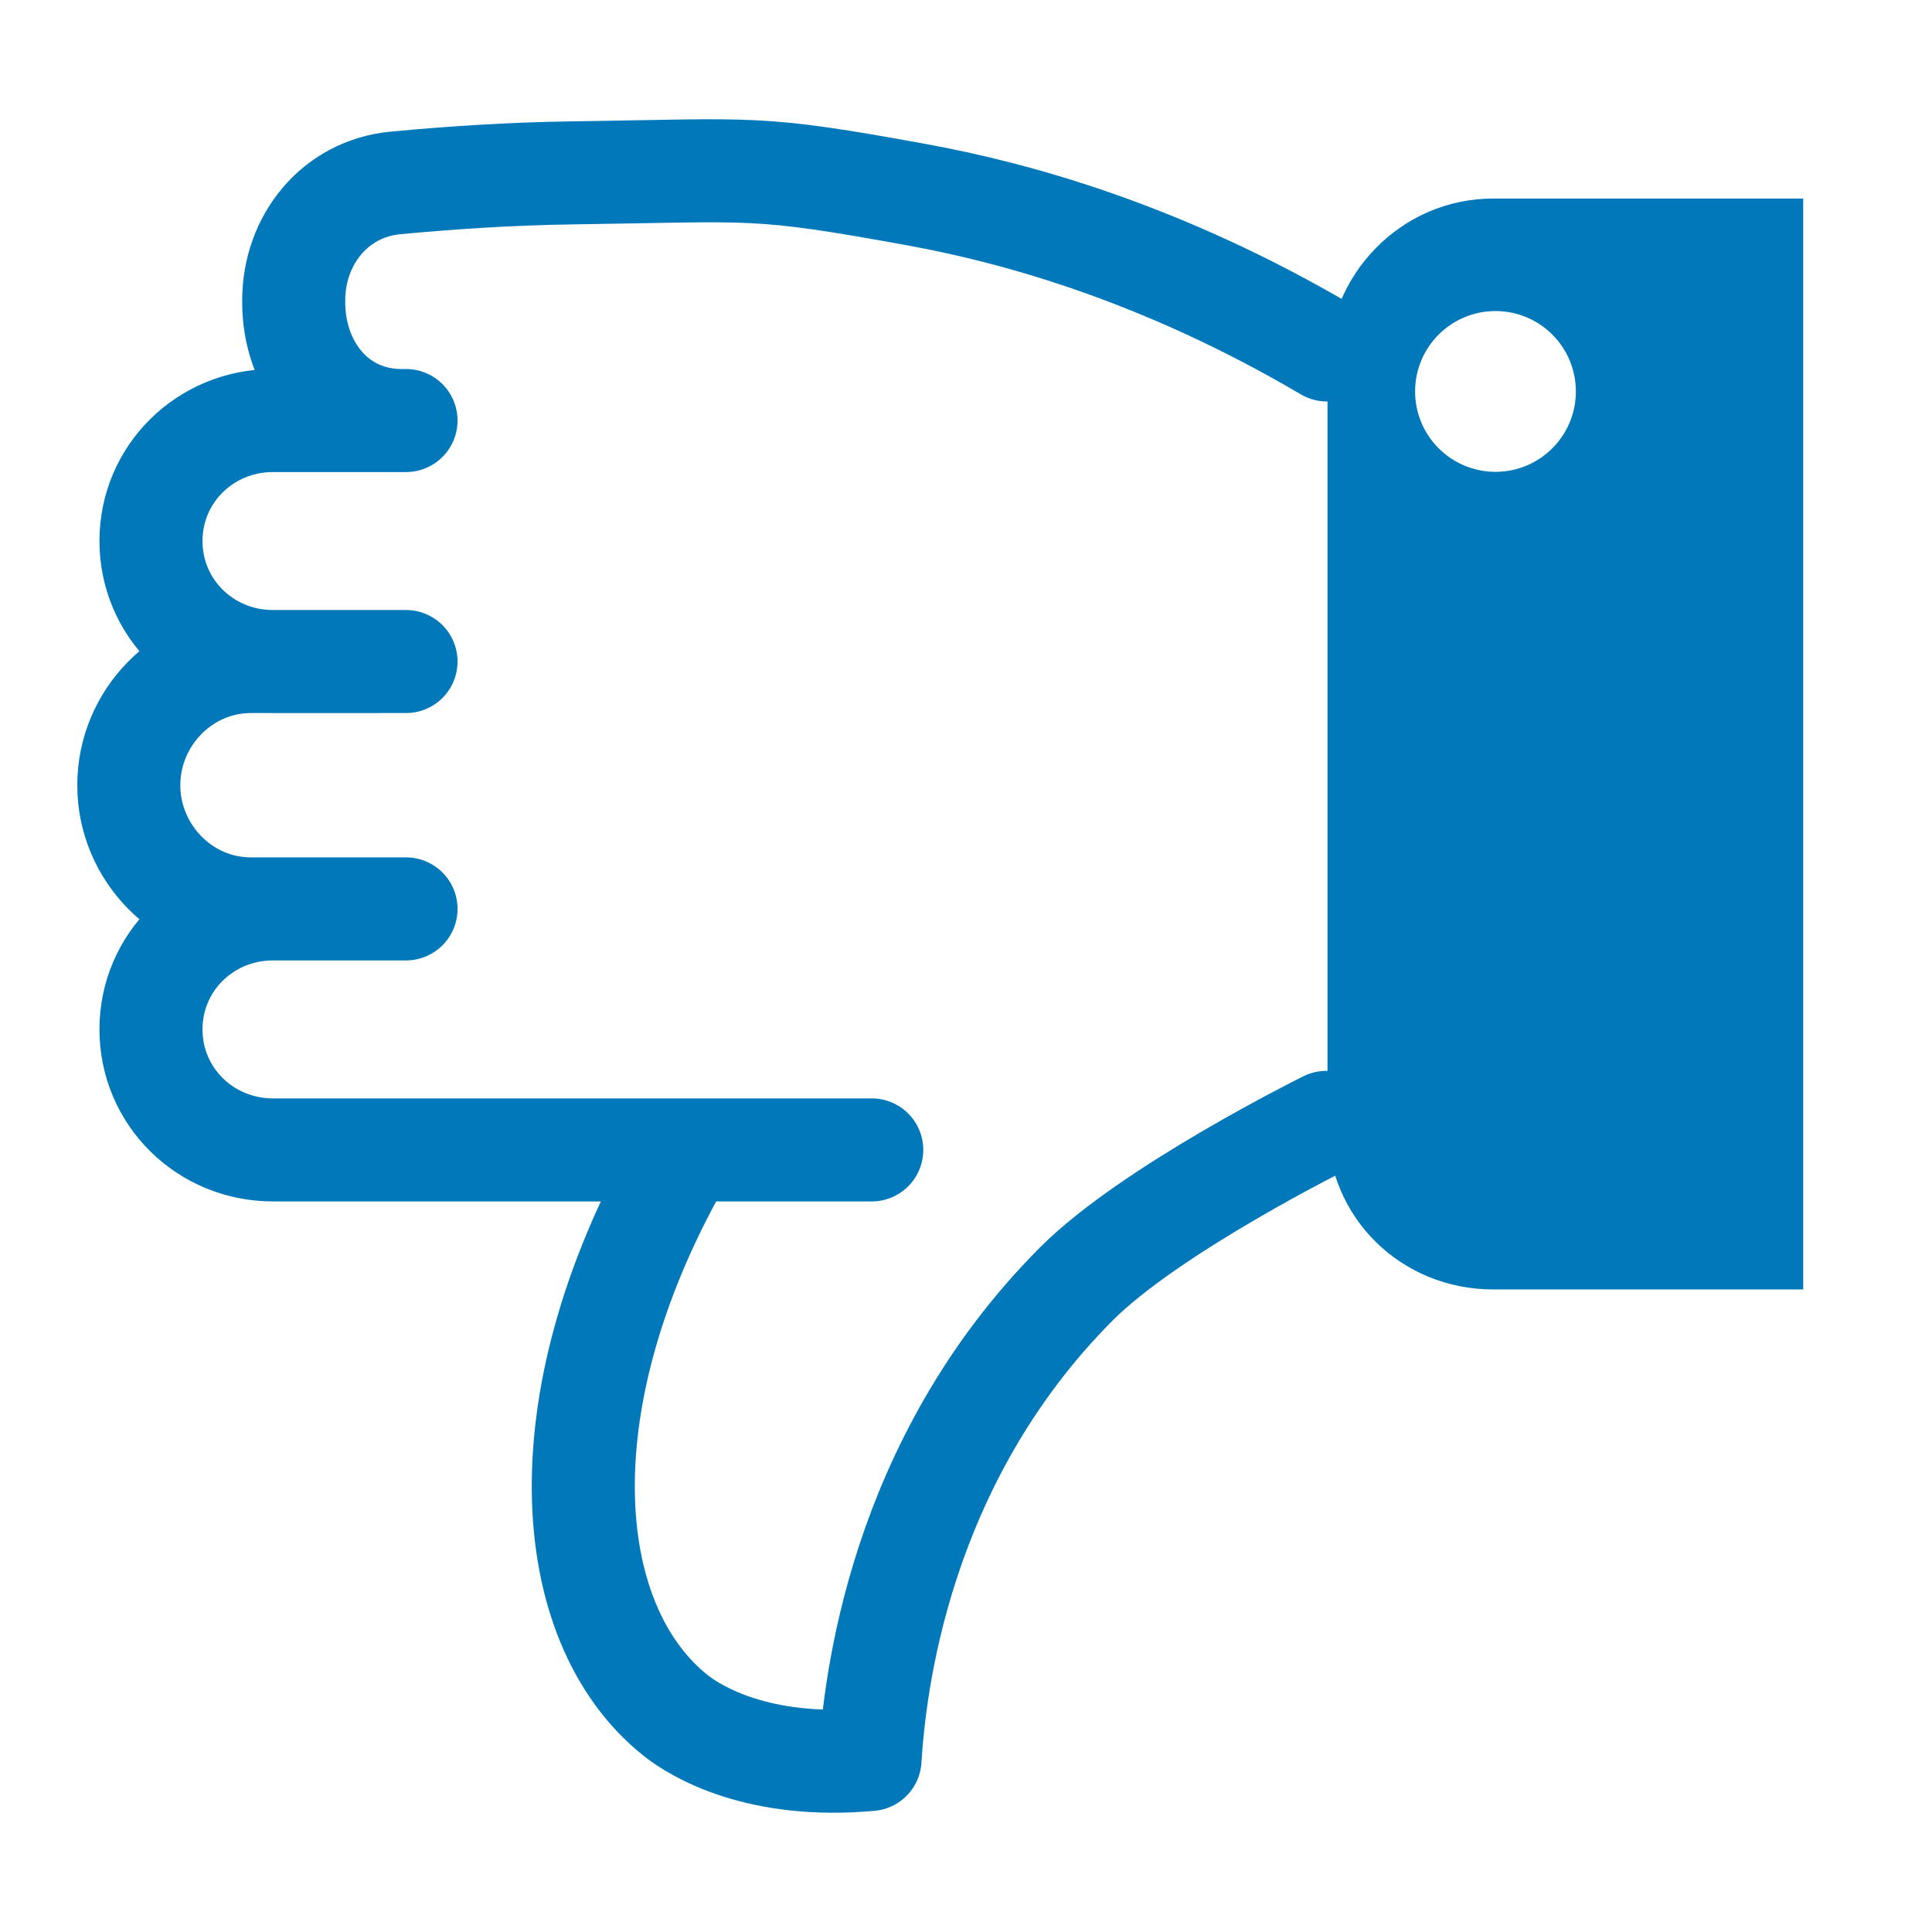 <?xml version="1.0" encoding="utf-8"?>
<!-- Generator: Adobe Illustrator 25.4.1, SVG Export Plug-In . SVG Version: 6.00 Build 0)  -->
<svg version="1.1" id="Layer_1" xmlns="http://www.w3.org/2000/svg" xmlns:xlink="http://www.w3.org/1999/xlink" x="0px" y="0px"
	 width="300px" height="300px" viewBox="0 0 300 300" style="enable-background:new 0 0 300 300;" xml:space="preserve">
<style type="text/css">
	.st0{fill:none;stroke:#0078b9;stroke-width:16;stroke-linecap:round;stroke-linejoin:round;stroke-miterlimit:10;}
	.st1{fill:#0078b9;}
</style>
<g>
	<path id="XMLID_37_" class="st0" d="M205.96,174.282c0,0-27.252,13.471-38.85,25.111
		c-27.635,27.735-31.306,62.567-32.015,73.824
		c-17.281,1.579-27.04-4.332-30.213-6.866
		c-17.908-14.307-20.788-49.384,1.641-87.794h28.841H42.384
		c-10.46,0-18.94-8.252-18.94-18.712s8.48-18.712,18.94-18.712h20.662H38.94
		C28.48,141.133,20,132.389,20,121.929s8.48-19.205,18.94-19.205h24.106H42.384
		c-10.46,0-18.94-8.252-18.94-18.712s8.48-18.712,18.94-18.712h20.662h-0.719
		c-10.063,0-16.721-8.329-16.721-18.392v-0.236c0-9.429,6.424-17.395,15.812-18.269
		c8.31-0.774,17.409-1.422,27.831-1.567c28.11-0.392,27.903-1.208,53.19,3.414
		c14.917,2.727,37.649,8.816,63.615,24.091"/>
	<path id="XMLID_39_" class="st1" d="M231.867,200.224H280V30.83h-48.133
		c-14.308,0-25.731,11.815-25.731,26.123v117.789
		C206.136,189.05,217.559,200.224,231.867,200.224z M232.219,48.3
		c6.894,0,12.483,5.589,12.483,12.483s-5.589,12.483-12.483,12.483
		c-6.894,0-12.483-5.589-12.483-12.483S225.324,48.3,232.219,48.3z"/>
</g>
</svg>
